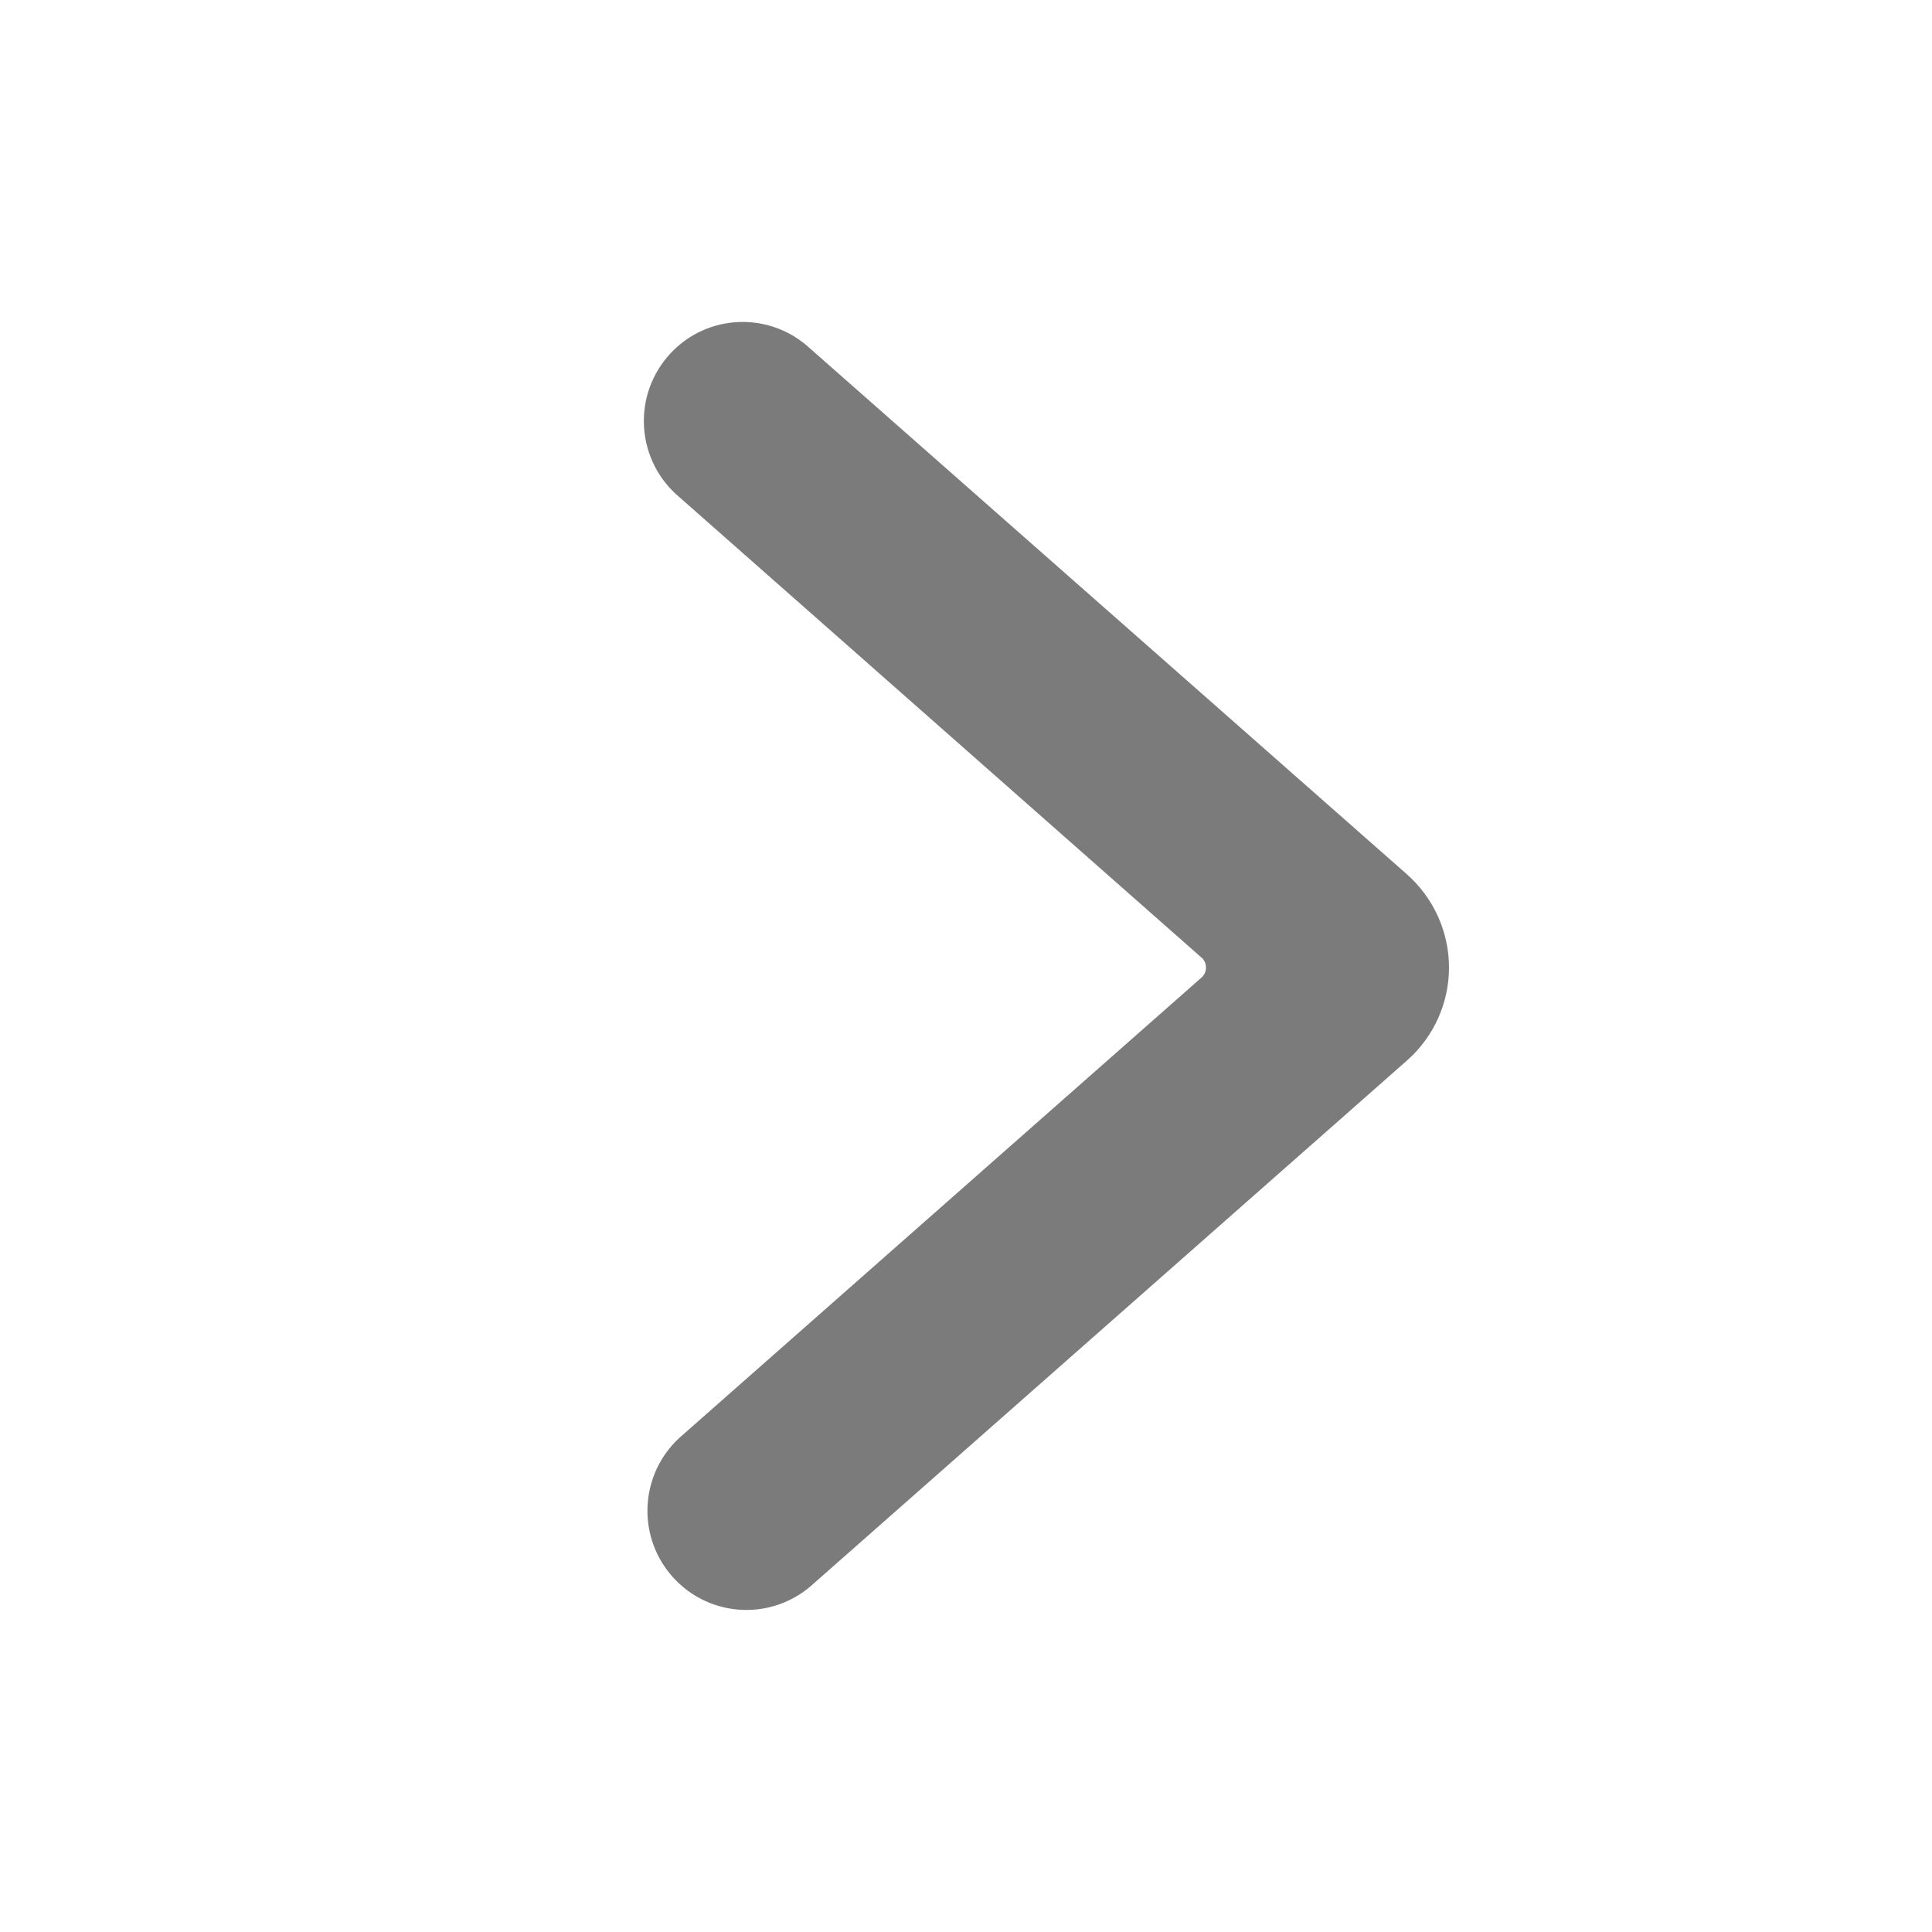 <svg xmlns="http://www.w3.org/2000/svg" width="16" height="16" viewBox="0 0 16 16">
    <g fill="none" fill-rule="evenodd">
        <g>
            <g>
                <g>
                    <g>
                        <g>
                            <g>
                                <g fill="#7B7B7B">
                                    <path d="M0 5.32c0-.293.126-.573.346-.768L5.292.192c.347-.291.863-.246 1.154.101.282.336.25.835-.072 1.132L2.05 5.237c-.046.04-.05.11-.01.157l4.335 3.823c.347.292.392.81.101 1.157-.29.347-.807.392-1.154.1L.348 6.092C.127 5.896 0 5.615 0 5.32z" transform="translate(-1266 -531) translate(0 96) translate(800 375) translate(0 32) translate(458 20) rotate(180 12 12) translate(4 2.667)"/>
                                </g>
                            </g>
                        </g>
                    </g>
                </g>
            </g>
        </g>
    </g>
</svg>

